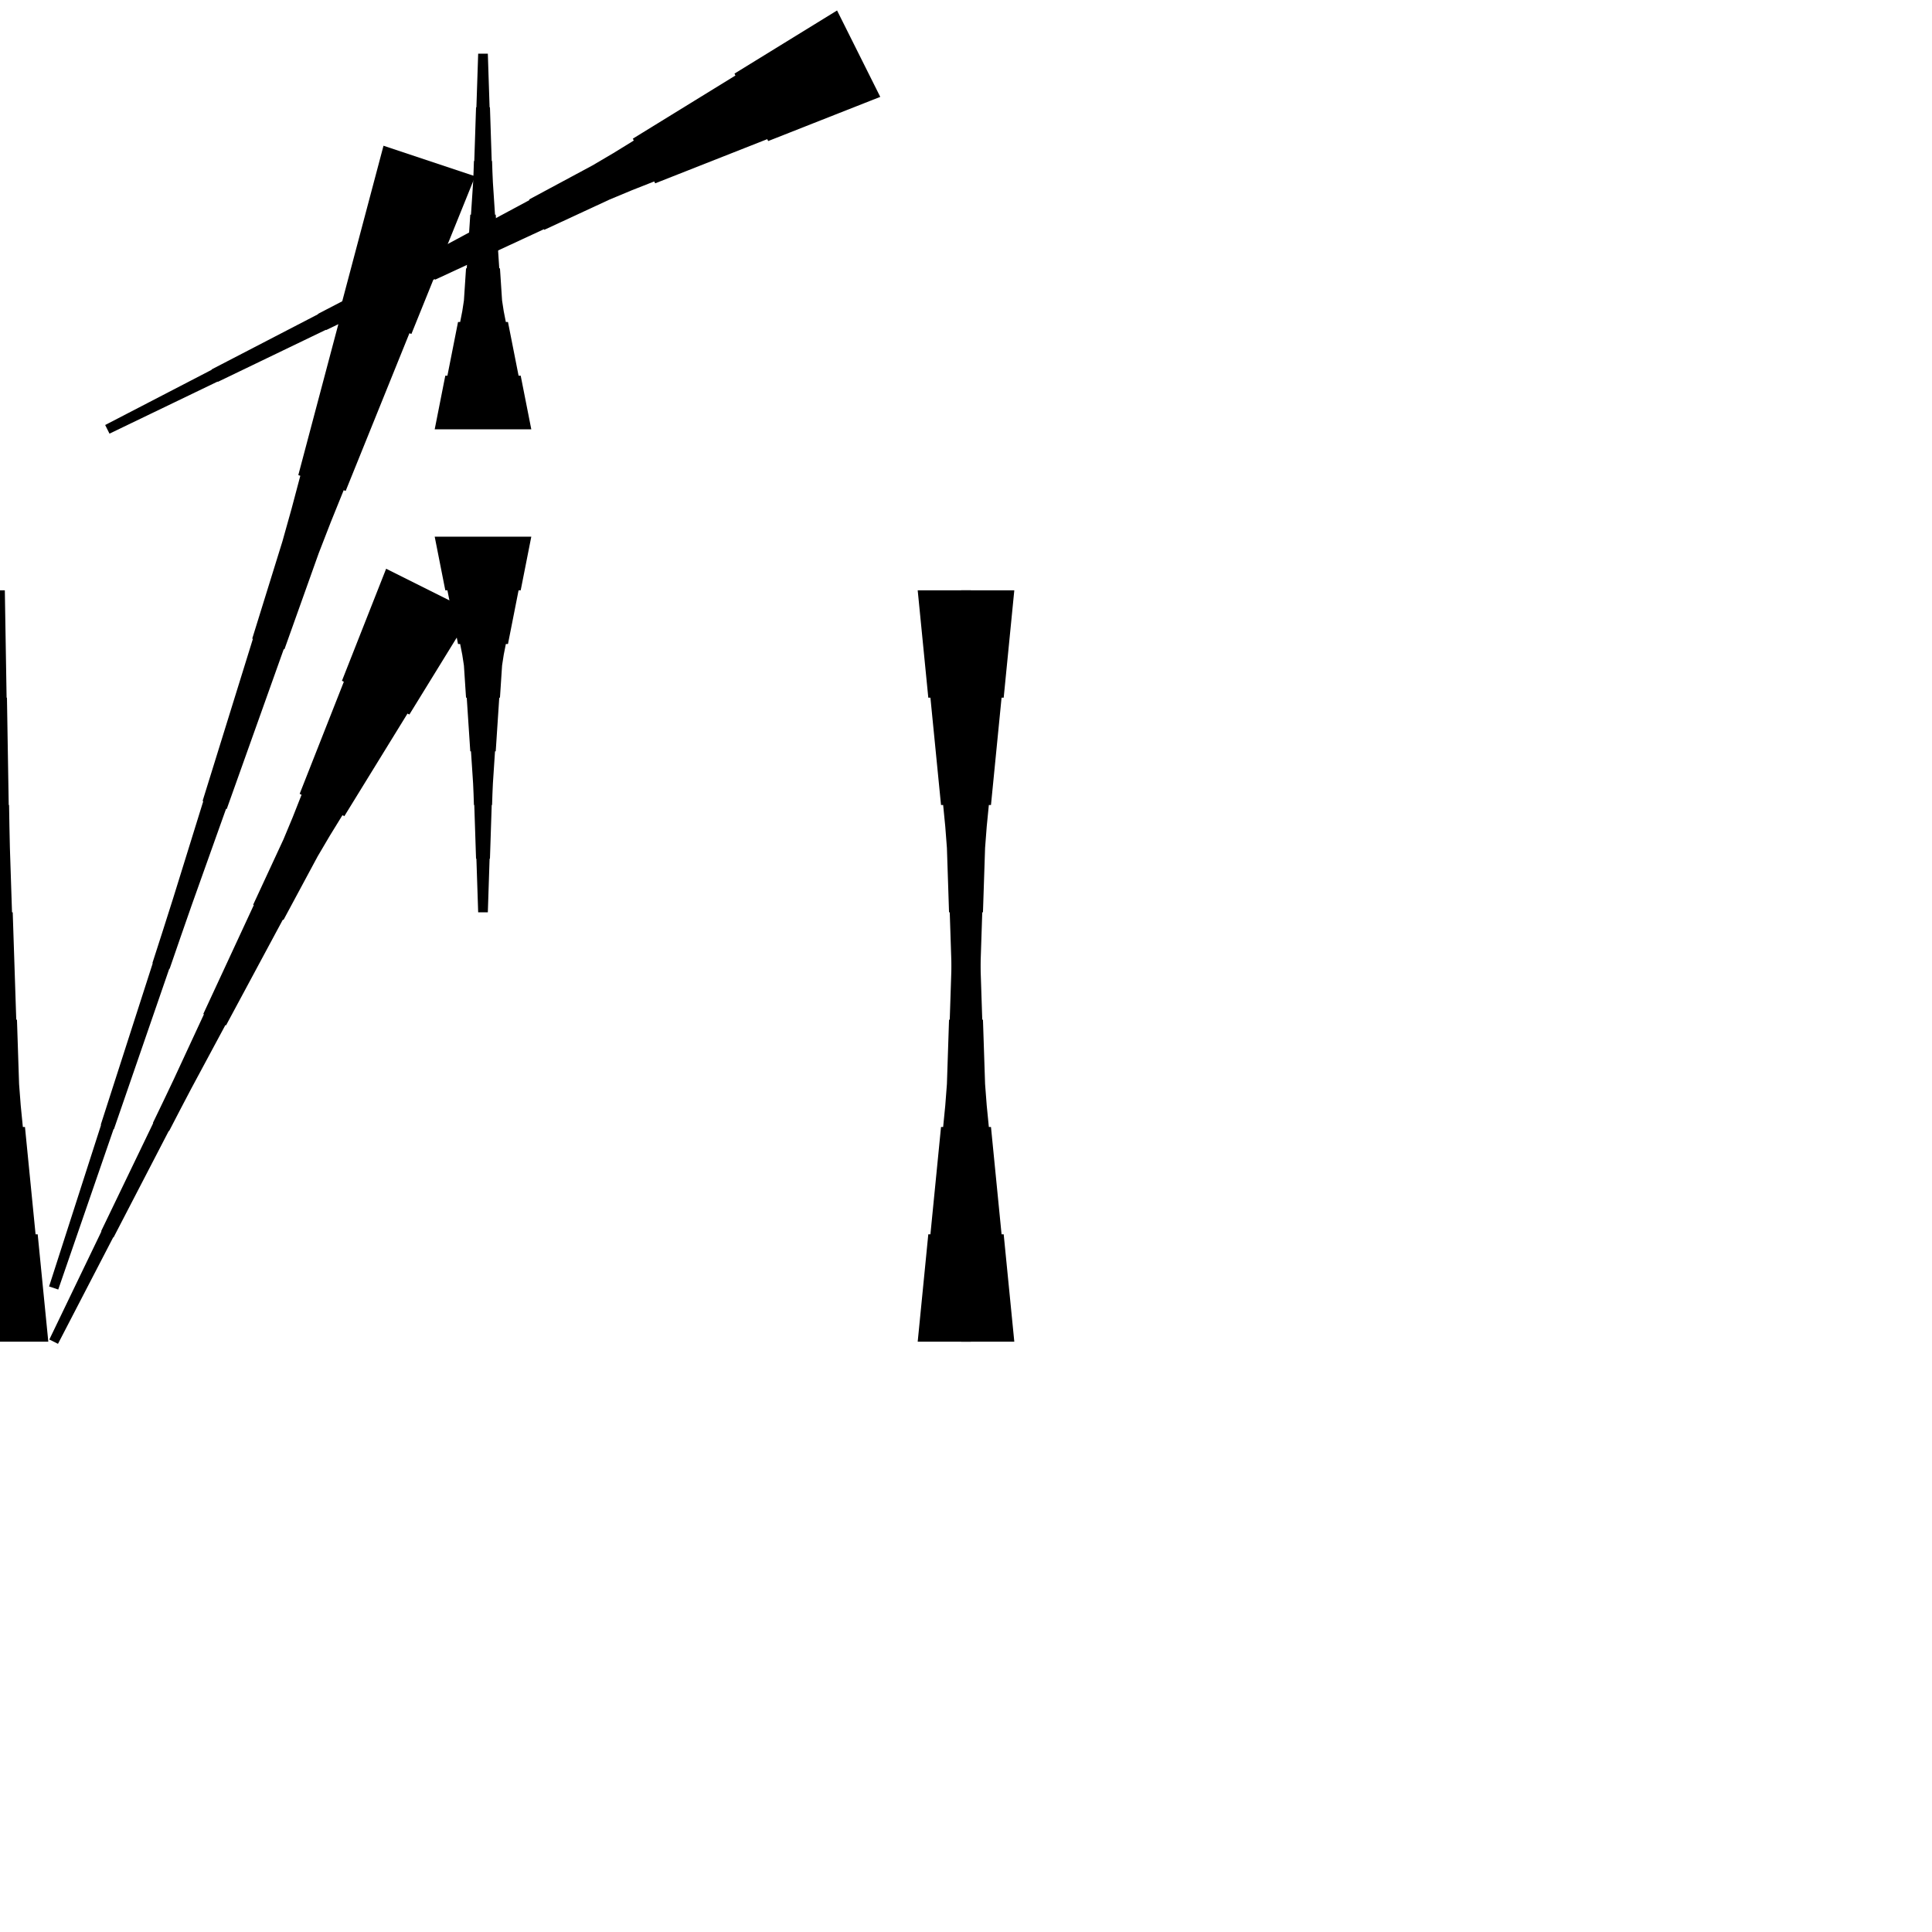 <?xml version="1.0" encoding="UTF-8"?>
<!-- Flat -->
<svg version="1.1" xmlns="http://www.w3.org/2000/svg" xmlns:xlink="http://www.w3.org/1999/xlink" width="283.465pt" height="283.465pt" viewBox="0 0 283.465 283.465">
<title>Untitled</title>
<polygon points="77.953 78.74 77.642 80.315 77.331 81.89 77.019 83.465 76.708 85.039 76.397 86.614 76.086 86.614 75.775 88.189 75.464 89.764 75.153 91.339 74.842 92.913 74.53 94.488 74.219 94.488 73.908 96.063 73.666 97.638 73.562 99.213 73.459 100.787 73.355 102.362 73.251 102.362 73.148 103.937 73.044 105.512 72.94 107.087 72.837 108.661 72.733 110.236 72.629 110.236 72.525 111.811 72.422 113.386 72.318 114.961 72.249 116.535 72.197 118.11 72.145 118.11 72.093 119.685 72.041 121.26 71.99 122.835 71.938 124.409 71.886 125.984 71.834 125.984 71.782 127.559 71.73 129.134 71.678 130.709 71.627 132.284 71.575 133.858 70.157 133.858 70.106 132.284 70.054 130.709 70.002 129.134 69.95 127.559 69.898 125.984 69.846 125.984 69.794 124.409 69.743 122.835 69.691 121.26 69.639 119.685 69.587 118.11 69.535 118.11 69.483 116.535 69.414 114.961 69.311 113.386 69.207 111.811 69.103 110.236 68.999 110.236 68.896 108.661 68.792 107.087 68.688 105.512 68.585 103.937 68.481 102.362 68.377 102.362 68.273 100.787 68.17 99.213 68.066 97.638 67.824 96.063 67.513 94.488 67.202 94.488 66.891 92.913 66.58 91.339 66.269 89.764 65.957 88.189 65.646 86.614 65.335 86.614 65.024 85.039 64.713 83.465 64.402 81.89 64.091 80.315 63.779 78.74" fill="rgba(0,0,0,1)" />
<polygon points="129.154 14.213 125.865 15.509 122.576 16.805 119.287 18.102 115.999 19.399 112.71 20.695 112.571 20.417 109.282 21.713 105.993 23.01 102.704 24.306 99.416 25.603 96.127 26.899 95.988 26.621 92.699 27.918 89.441 29.276 86.245 30.758 83.049 32.24 79.853 33.722 79.807 33.63 76.611 35.111 73.415 36.594 70.219 38.076 67.023 39.558 63.827 41.04 63.781 40.947 60.585 42.429 57.389 43.911 54.193 45.393 51.012 46.906 47.839 48.434 47.816 48.388 44.643 49.916 41.471 51.445 38.298 52.973 35.125 54.502 31.952 56.03 31.929 55.984 28.756 57.512 25.583 59.041 22.41 60.569 19.238 62.097 16.065 63.626 15.431 62.358 18.558 60.737 21.684 59.116 24.81 57.495 27.937 55.874 31.063 54.252 31.04 54.206 34.166 52.585 37.293 50.964 40.419 49.342 43.546 47.721 46.672 46.1 46.649 46.054 49.775 44.432 52.894 42.796 55.997 41.128 59.1 39.461 62.204 37.793 62.157 37.7 65.26 36.033 68.364 34.365 71.467 32.698 74.57 31.03 77.673 29.363 77.627 29.27 80.73 27.602 83.834 25.935 86.937 24.267 89.978 22.476 92.989 20.623 92.85 20.345 95.86 18.491 98.87 16.638 101.881 14.785 104.891 12.932 107.902 11.079 107.763 10.801 110.773 8.948 113.784 7.095 116.794 5.242 119.805 3.389 122.815 1.536" fill="rgba(0,0,0,1)" />
<polygon points="148.819 86.614 148.508 89.764 148.197 92.913 147.886 96.063 147.574 99.213 147.263 102.362 146.952 102.362 146.641 105.512 146.33 108.661 146.019 111.811 145.708 114.961 145.397 118.11 145.085 118.11 144.774 121.26 144.532 124.409 144.429 127.559 144.325 130.709 144.221 133.858 144.118 133.858 144.014 137.008 143.91 140.157 143.806 143.307 143.703 146.457 143.599 149.606 143.495 149.606 143.392 152.756 143.288 155.905 143.184 159.055 143.115 162.205 143.063 165.354 143.011 165.354 142.959 168.504 142.908 171.654 142.856 174.803 142.804 177.953 142.752 181.102 142.7 181.102 142.648 184.252 142.596 187.402 142.545 190.551 142.493 193.701 142.441 196.85 141.024 196.85 140.972 193.701 140.92 190.551 140.868 187.402 140.816 184.252 140.764 181.102 140.713 181.102 140.661 177.953 140.609 174.803 140.557 171.654 140.505 168.504 140.453 165.354 140.401 165.354 140.35 162.205 140.28 159.055 140.177 155.905 140.073 152.756 139.969 149.606 139.866 149.606 139.762 146.457 139.658 143.307 139.554 140.157 139.451 137.008 139.347 133.858 139.243 133.858 139.14 130.709 139.036 127.559 138.932 124.409 138.69 121.26 138.379 118.11 138.068 118.11 137.757 114.961 137.446 111.811 137.135 108.661 136.823 105.512 136.512 102.362 136.201 102.362 135.89 99.213 135.579 96.063 135.268 92.913 134.957 89.764 134.646 86.614" fill="rgba(0,0,0,1)" />
<polygon points="69.331 89.783 67.478 92.794 65.624 95.804 63.771 98.815 61.918 101.825 60.065 104.836 59.787 104.697 57.934 107.707 56.081 110.718 54.228 113.728 52.375 116.739 50.522 119.749 50.243 119.61 48.39 122.62 46.599 125.662 44.931 128.765 43.264 131.868 41.596 134.971 41.504 134.925 39.836 138.028 38.168 141.131 36.501 144.235 34.833 147.338 33.166 150.441 33.073 150.395 31.405 153.498 29.738 156.601 28.07 159.704 26.434 162.823 24.812 165.95 24.766 165.926 23.145 169.053 21.524 172.179 19.902 175.306 18.281 178.432 16.66 181.558 16.614 181.535 14.993 184.662 13.371 187.788 11.75 190.915 10.129 194.041 8.508 197.167 7.24 196.534 8.769 193.361 10.297 190.188 11.825 187.015 13.354 183.842 14.882 180.669 14.836 180.646 16.364 177.474 17.893 174.301 19.421 171.128 20.95 167.955 22.478 164.782 22.432 164.759 23.96 161.586 25.473 158.406 26.955 155.21 28.437 152.014 29.919 148.818 29.826 148.772 31.308 145.576 32.791 142.38 34.273 139.184 35.755 135.988 37.237 132.792 37.144 132.745 38.626 129.549 40.108 126.353 41.59 123.157 42.948 119.899 44.245 116.611 43.967 116.472 45.263 113.183 46.56 109.894 47.856 106.605 49.153 103.317 50.449 100.028 50.171 99.889 51.468 96.6 52.764 93.311 54.061 90.022 55.357 86.734 56.654 83.445" fill="rgba(0,0,0,1)" />
<polygon points="69.715 25.863 67.845 30.489 65.975 35.115 64.105 39.741 62.235 44.367 60.365 48.993 60.07 48.895 58.2 53.521 56.33 58.147 54.46 62.773 52.59 67.399 50.72 72.025 50.425 71.927 48.555 76.552 46.751 81.2 45.078 85.892 43.404 90.584 41.731 95.275 41.633 95.243 39.96 99.934 38.287 104.626 36.613 109.317 34.94 114.009 33.267 118.701 33.169 118.668 31.495 123.359 29.822 128.051 28.149 132.743 26.509 137.445 24.885 142.153 24.835 142.137 23.212 146.845 21.587 151.553 19.963 156.261 18.34 160.969 16.715 165.677 16.666 165.66 15.042 170.368 13.418 175.076 11.794 179.785 10.17 184.493 8.546 189.201 7.202 188.752 8.727 184.012 10.253 179.271 11.779 174.53 13.304 169.789 14.83 165.048 14.781 165.032 16.306 160.291 17.832 155.55 19.357 150.809 20.883 146.069 22.409 141.328 22.359 141.311 23.885 136.571 25.394 131.824 26.871 127.067 28.347 122.31 29.823 117.553 29.725 117.52 31.202 112.763 32.678 108.005 34.154 103.248 35.631 98.491 37.107 93.734 37.009 93.701 38.485 88.944 39.962 84.187 41.438 79.43 42.783 74.629 44.063 69.806 43.768 69.707 45.047 64.885 46.327 60.062 47.607 55.239 48.886 50.416 50.166 45.593 49.871 45.495 51.151 40.672 52.43 35.849 53.71 31.027 54.989 26.204 56.269 21.381" fill="rgba(0,0,0,1)" />
<polygon points="134.646 196.85 134.957 193.701 135.268 190.551 135.579 187.402 135.89 184.252 136.201 181.102 136.512 181.102 136.823 177.953 137.135 174.803 137.446 171.654 137.757 168.504 138.068 165.354 138.379 165.354 138.69 162.205 138.932 159.055 139.036 155.905 139.14 152.756 139.243 149.606 139.347 149.606 139.451 146.457 139.554 143.307 139.658 140.157 139.762 137.008 139.866 133.858 139.969 133.858 140.073 130.709 140.177 127.559 140.28 124.409 140.35 121.26 140.401 118.11 140.453 118.11 140.505 114.961 140.557 111.811 140.609 108.661 140.661 105.512 140.713 102.362 140.764 102.362 140.816 99.213 140.868 96.063 140.92 92.913 140.972 89.764 141.024 86.614 142.441 86.614 142.493 89.764 142.545 92.913 142.596 96.063 142.648 99.213 142.7 102.362 142.752 102.362 142.804 105.512 142.856 108.661 142.908 111.811 142.959 114.961 143.011 118.11 143.063 118.11 143.115 121.26 143.184 124.409 143.288 127.559 143.392 130.709 143.495 133.858 143.599 133.858 143.703 137.008 143.806 140.157 143.91 143.307 144.014 146.457 144.118 149.606 144.221 149.606 144.325 152.756 144.429 155.905 144.532 159.055 144.774 162.205 145.085 165.354 145.397 165.354 145.708 168.504 146.019 171.654 146.33 174.803 146.641 177.953 146.952 181.102 147.263 181.102 147.574 184.252 147.886 187.402 148.197 190.551 148.508 193.701 148.819 196.85" fill="rgba(0,0,0,1)" />
<polygon points="63.779 62.992 64.091 61.417 64.402 59.843 64.713 58.268 65.024 56.693 65.335 55.118 65.646 55.118 65.957 53.543 66.269 51.968 66.58 50.394 66.891 48.819 67.202 47.244 67.513 47.244 67.824 45.669 68.066 44.094 68.17 42.52 68.273 40.945 68.377 39.37 68.481 39.37 68.585 37.795 68.688 36.221 68.792 34.646 68.896 33.071 68.999 31.496 69.103 31.496 69.207 29.921 69.311 28.346 69.414 26.772 69.483 25.197 69.535 23.622 69.587 23.622 69.639 22.047 69.691 20.472 69.743 18.898 69.794 17.323 69.846 15.748 69.898 15.748 69.95 14.173 70.002 12.598 70.054 11.024 70.106 9.449 70.157 7.874 71.575 7.874 71.627 9.449 71.678 11.024 71.73 12.598 71.782 14.173 71.834 15.748 71.886 15.748 71.938 17.323 71.99 18.898 72.041 20.472 72.093 22.047 72.145 23.622 72.197 23.622 72.249 25.197 72.318 26.772 72.422 28.346 72.525 29.921 72.629 31.496 72.733 31.496 72.837 33.071 72.94 34.646 73.044 36.221 73.148 37.795 73.251 39.37 73.355 39.37 73.459 40.945 73.562 42.52 73.666 44.094 73.908 45.669 74.219 47.244 74.53 47.244 74.842 48.819 75.153 50.394 75.464 51.968 75.775 53.543 76.086 55.118 76.397 55.118 76.708 56.693 77.019 58.268 77.331 59.843 77.642 61.417 77.953 62.992" fill="rgba(0,0,0,1)" />
<polygon points="-7.087 196.85 -6.776 193.701 -6.464 190.551 -6.153 187.402 -5.842 184.252 -5.531 181.102 -5.22 181.102 -4.909 177.953 -4.598 174.803 -4.287 171.654 -3.975 168.504 -3.664 165.354 -3.353 165.354 -3.042 162.205 -2.8 159.055 -2.696 155.905 -2.593 152.756 -2.489 149.606 -2.385 149.606 -2.281 146.457 -2.178 143.307 -2.074 140.157 -1.97 137.008 -1.867 133.858 -1.763 133.858 -1.659 130.709 -1.556 127.559 -1.452 124.409 -1.383 121.26 -1.331 118.11 -1.279 118.11 -1.227 114.961 -1.175 111.811 -1.123 108.661 -1.072 105.512 -1.02 102.362 -0.968 102.362 -0.916 99.213 -0.864 96.063 -0.812 92.913 -0.76 89.764 -0.709 86.614 0.709 86.614 0.76 89.764 0.812 92.913 0.864 96.063 0.916 99.213 0.968 102.362 1.02 102.362 1.072 105.512 1.123 108.661 1.175 111.811 1.227 114.961 1.279 118.11 1.331 118.11 1.383 121.26 1.452 124.409 1.556 127.559 1.659 130.709 1.763 133.858 1.867 133.858 1.97 137.008 2.074 140.157 2.178 143.307 2.281 146.457 2.385 149.606 2.489 149.606 2.593 152.756 2.696 155.905 2.8 159.055 3.042 162.205 3.353 165.354 3.664 165.354 3.975 168.504 4.287 171.654 4.598 174.803 4.909 177.953 5.22 181.102 5.531 181.102 5.842 184.252 6.153 187.402 6.464 190.551 6.776 193.701 7.087 196.85" fill="rgba(0,0,0,1)" />
</svg>